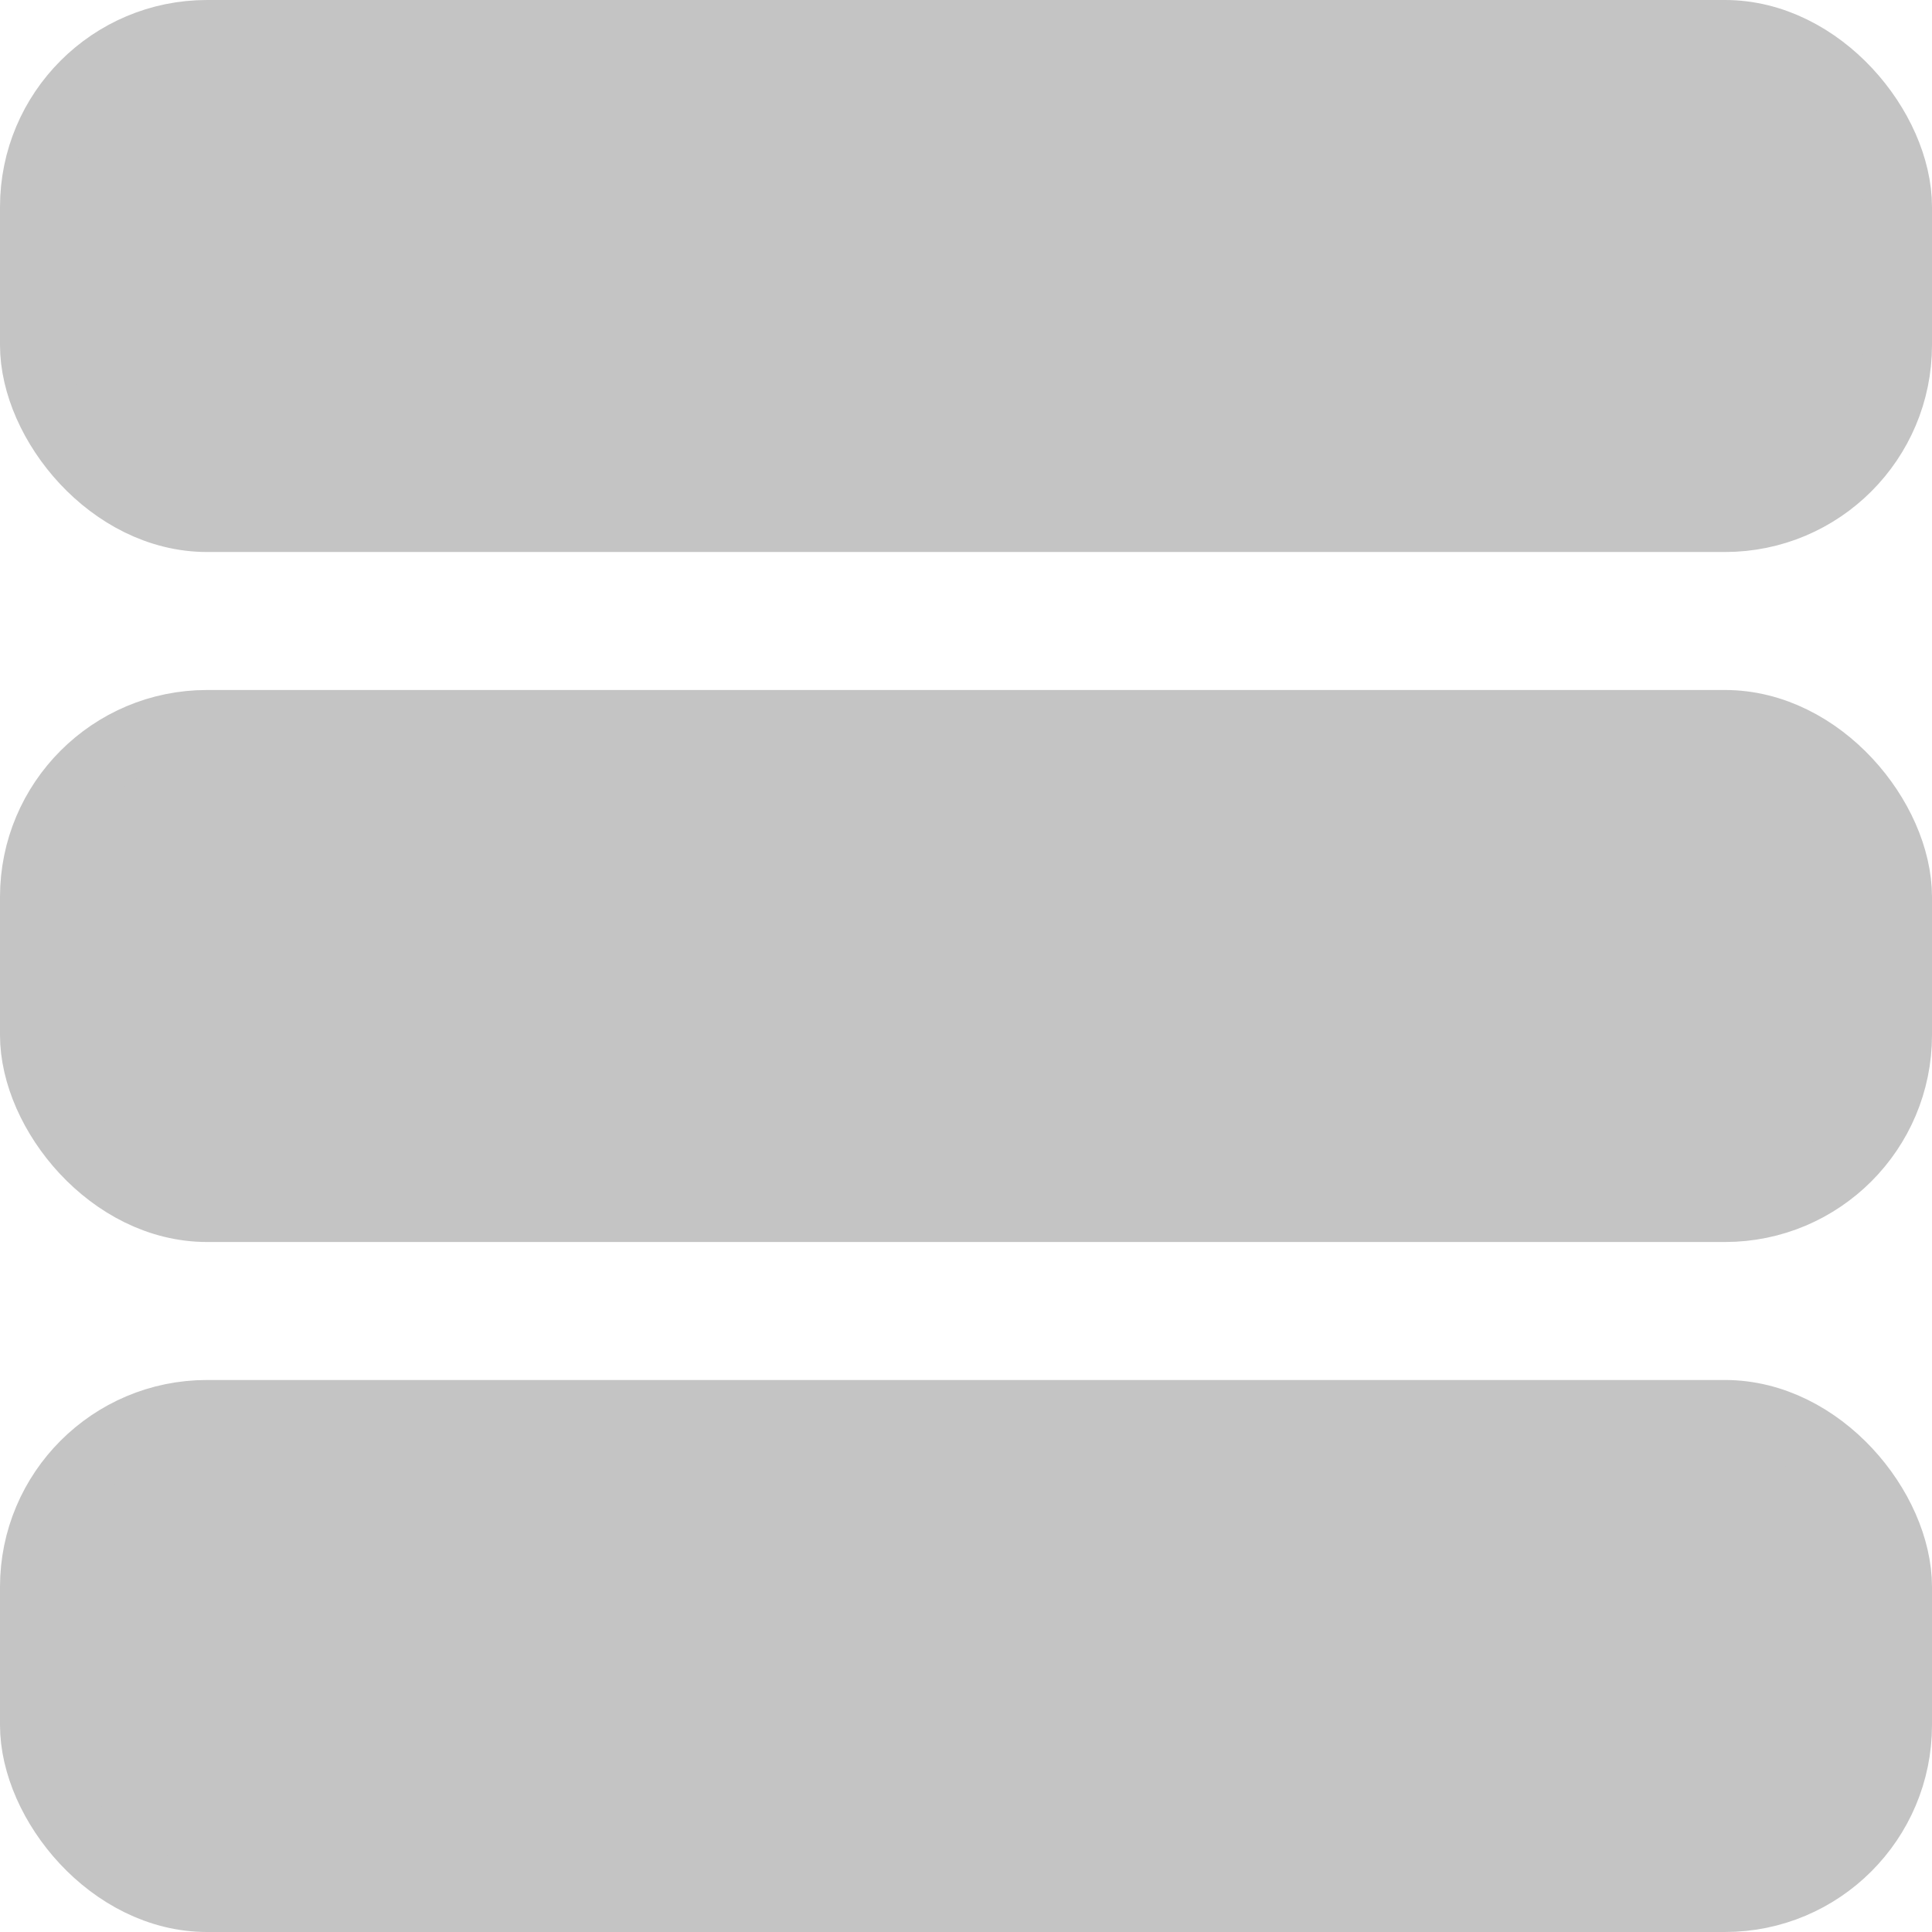 <svg width="28" height="28" viewBox="0 0 28 28" fill="none" xmlns="http://www.w3.org/2000/svg">
<rect x="0.5" y="20.5" width="27" height="7" rx="2.5" fill="#C4C4C4" stroke="#C4C4C4"/>
<rect x="0.5" y="0.5" width="27" height="7" rx="2.5" fill="#C4C4C4" stroke="#C4C4C4"/>
<rect x="0.5" y="10.5" width="27" height="7" rx="2.5" fill="#C4C4C4" stroke="#C4C4C4"/>
</svg>
